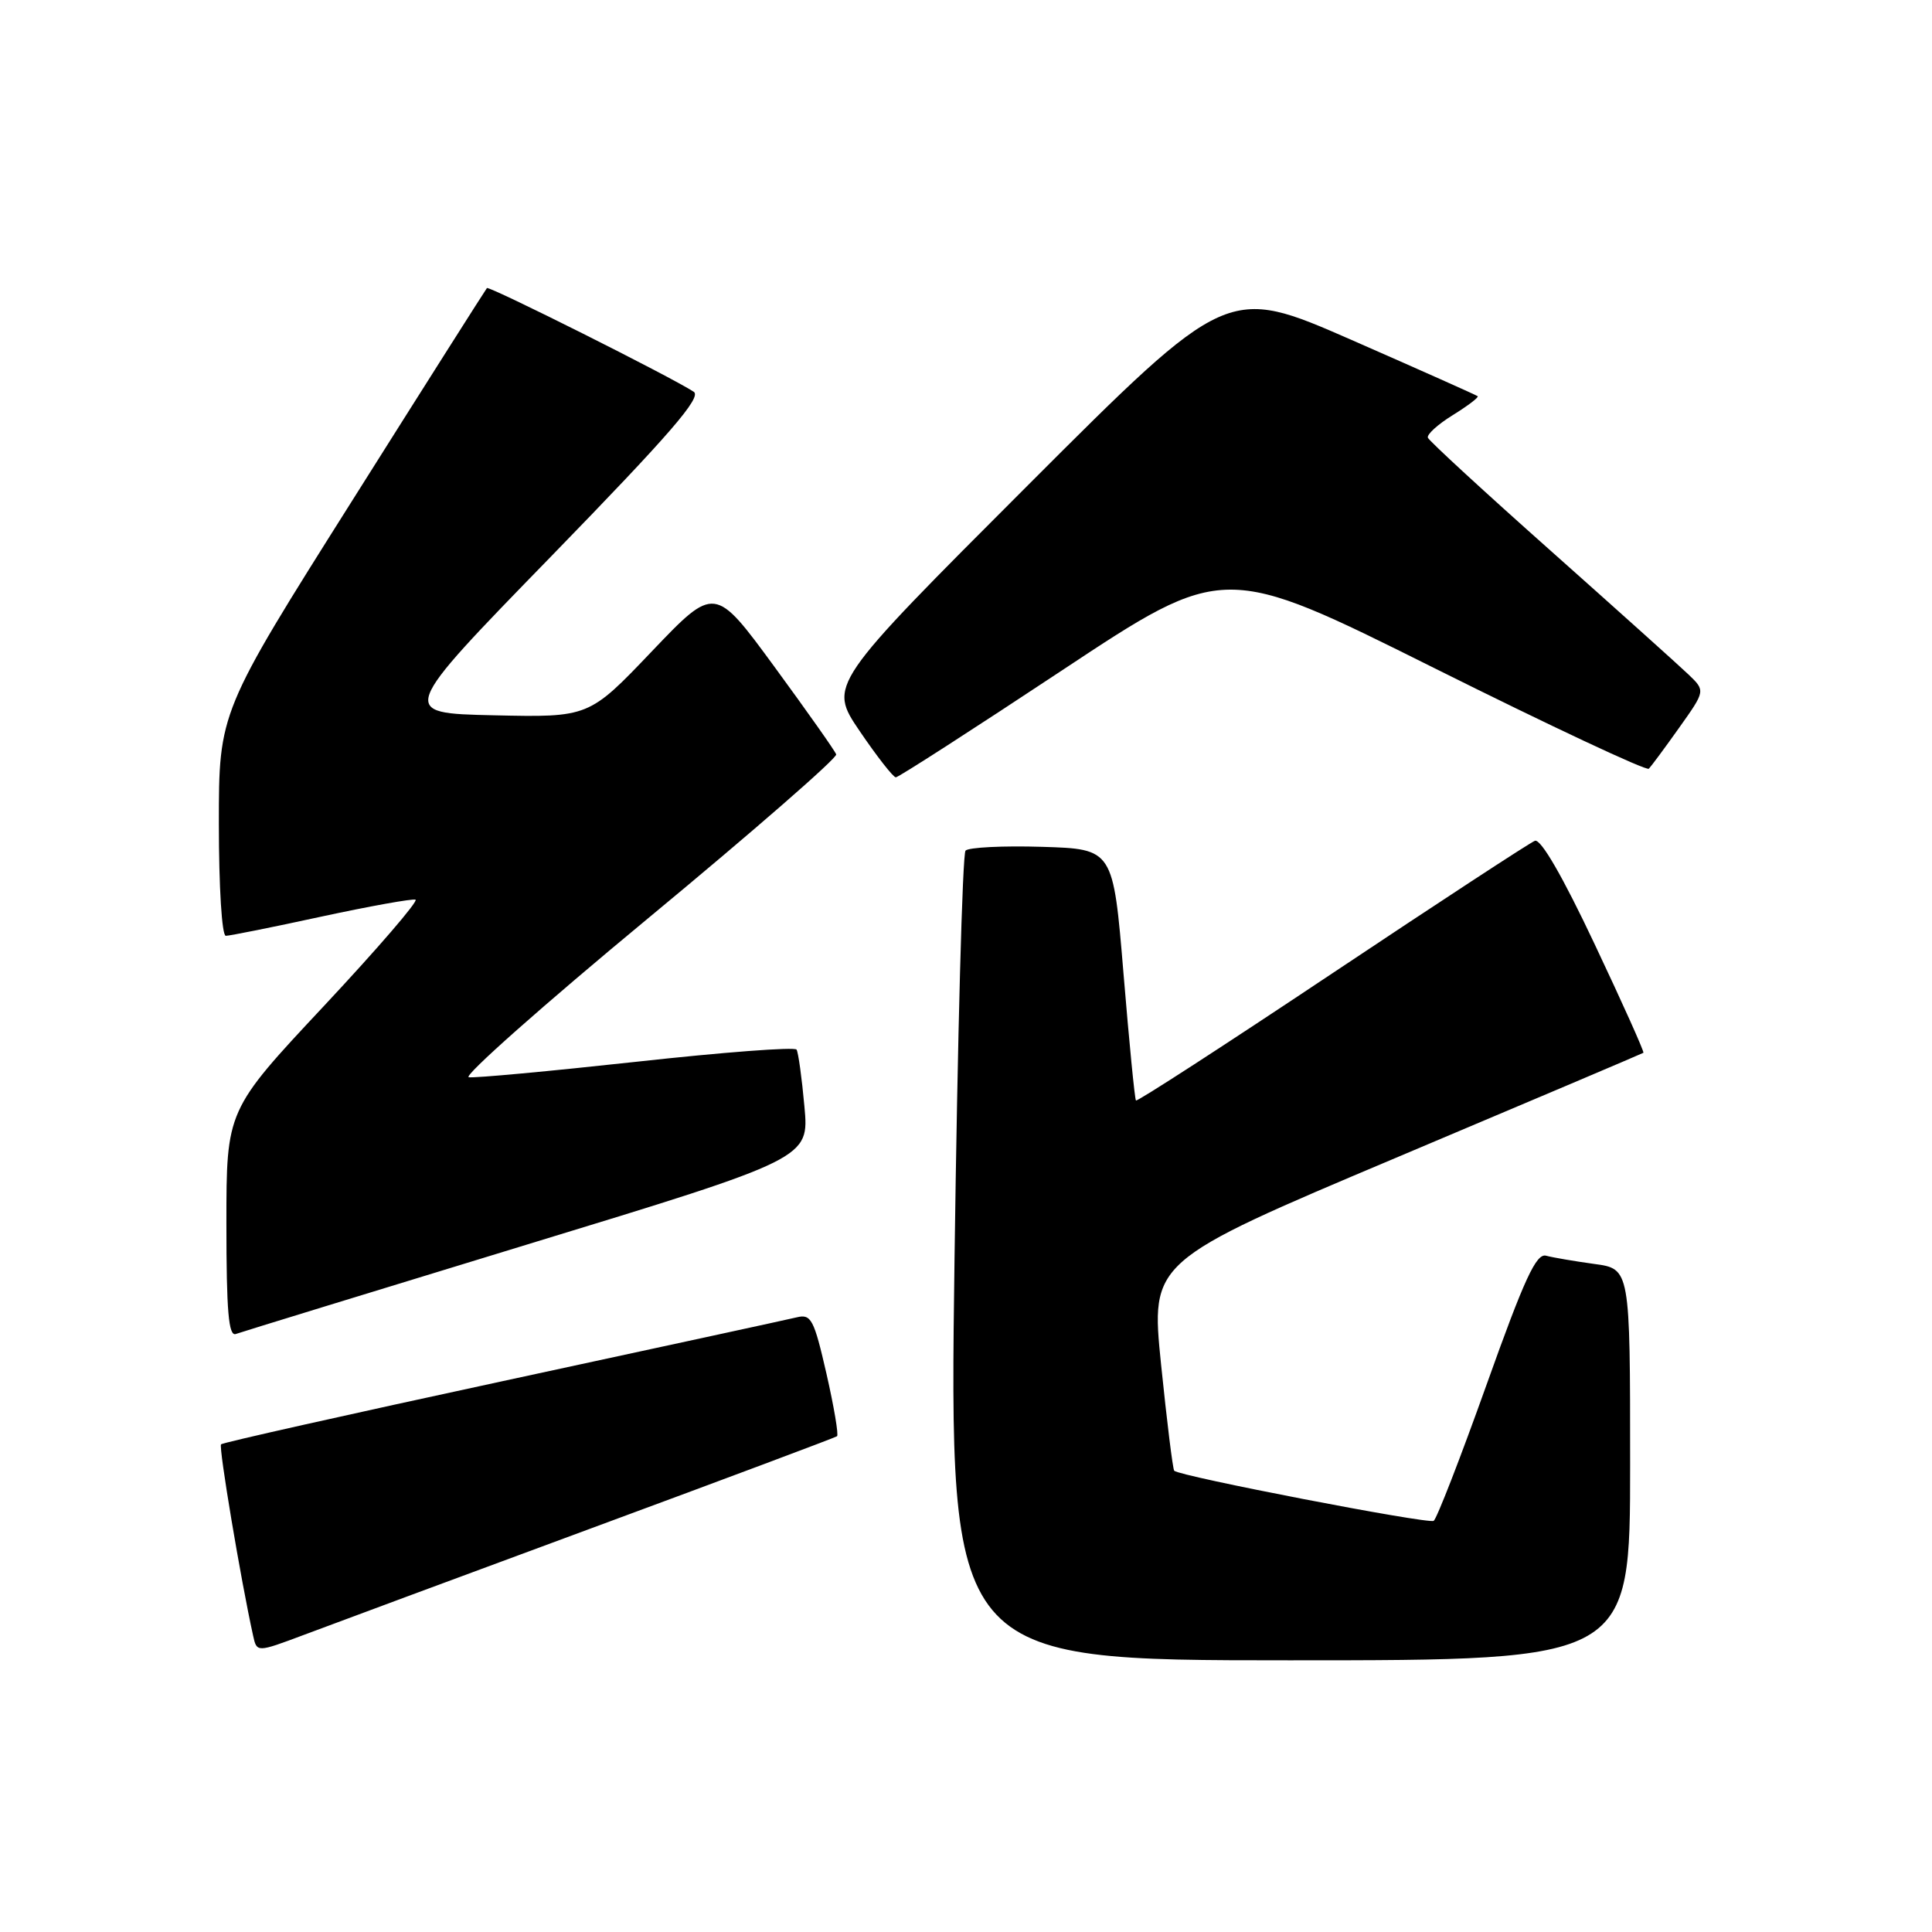 <?xml version="1.0" encoding="UTF-8" standalone="no"?>
<!DOCTYPE svg PUBLIC "-//W3C//DTD SVG 1.1//EN" "http://www.w3.org/Graphics/SVG/1.1/DTD/svg11.dtd" >
<svg xmlns="http://www.w3.org/2000/svg" xmlns:xlink="http://www.w3.org/1999/xlink" version="1.1" viewBox="0 0 256 256">
 <g >
 <path fill="currentColor"
d=" M 216.00 194.06 C 216.00 168.12 216.00 168.12 211.25 167.48 C 208.64 167.12 205.77 166.63 204.87 166.39 C 203.56 166.03 202.00 169.41 196.97 183.50 C 193.52 193.16 190.37 201.27 189.97 201.52 C 189.23 201.97 156.23 195.60 155.59 194.88 C 155.40 194.67 154.62 188.34 153.85 180.82 C 152.46 167.14 152.46 167.14 184.98 153.41 C 202.87 145.86 217.62 139.60 217.76 139.50 C 217.90 139.40 215.00 132.93 211.31 125.13 C 207.07 116.14 204.16 111.11 203.38 111.41 C 202.71 111.67 190.60 119.59 176.48 129.01 C 162.36 138.43 150.68 146.00 150.52 145.82 C 150.36 145.65 149.62 138.07 148.87 129.00 C 147.50 112.50 147.50 112.50 138.09 112.21 C 132.91 112.05 128.35 112.28 127.94 112.71 C 127.53 113.14 126.88 137.46 126.48 166.75 C 125.76 220.00 125.76 220.00 170.88 220.00 C 216.00 220.00 216.00 220.00 216.00 194.06 Z  M 78.50 202.45 C 96.10 195.95 110.69 190.48 110.91 190.31 C 111.14 190.14 110.51 186.41 109.51 182.02 C 107.86 174.82 107.48 174.09 105.59 174.55 C 104.44 174.83 86.89 178.63 66.60 183.01 C 46.30 187.39 29.51 191.15 29.29 191.38 C 28.95 191.72 31.90 209.33 33.54 216.74 C 34.03 218.97 34.03 218.97 40.27 216.63 C 43.69 215.34 60.90 208.96 78.50 202.45 Z  M 69.86 164.90 C 107.22 153.50 107.22 153.50 106.59 146.62 C 106.25 142.84 105.78 139.45 105.55 139.08 C 105.32 138.70 95.76 139.43 84.32 140.69 C 72.87 141.94 62.87 142.87 62.11 142.74 C 61.34 142.61 72.05 133.12 85.91 121.65 C 99.76 110.19 110.97 100.42 110.80 99.96 C 110.64 99.49 106.95 94.27 102.61 88.34 C 94.71 77.57 94.71 77.57 86.37 86.31 C 78.03 95.06 78.03 95.06 65.42 94.78 C 52.80 94.50 52.80 94.50 73.08 73.67 C 88.78 57.53 93.03 52.62 91.92 51.91 C 88.88 49.92 64.81 37.86 64.52 38.17 C 64.36 38.35 56.29 51.07 46.61 66.43 C 29.00 94.35 29.00 94.35 29.00 109.18 C 29.00 117.53 29.40 124.00 29.92 124.00 C 30.43 124.00 36.12 122.86 42.56 121.46 C 49.01 120.07 54.64 119.06 55.06 119.21 C 55.48 119.37 50.02 125.71 42.92 133.30 C 30.00 147.10 30.00 147.10 30.00 162.16 C 30.00 173.78 30.29 177.11 31.25 176.76 C 31.94 176.51 49.31 171.18 69.86 164.90 Z  M 140.75 88.81 C 162.18 74.62 162.18 74.62 190.04 88.52 C 205.37 96.17 218.16 102.17 218.48 101.86 C 218.79 101.54 220.61 99.09 222.51 96.41 C 225.98 91.53 225.98 91.53 223.74 89.38 C 222.51 88.20 214.30 80.83 205.50 73.00 C 196.70 65.18 189.37 58.43 189.20 58.00 C 189.04 57.57 190.53 56.22 192.51 55.00 C 194.49 53.77 195.97 52.65 195.80 52.50 C 195.64 52.36 188.11 49.00 179.08 45.04 C 162.65 37.85 162.65 37.85 136.20 64.30 C 109.76 90.75 109.76 90.75 113.91 96.87 C 116.20 100.24 118.36 103.00 118.70 103.00 C 119.05 103.00 128.97 96.61 140.75 88.81 Z "/>
</g>
</svg>